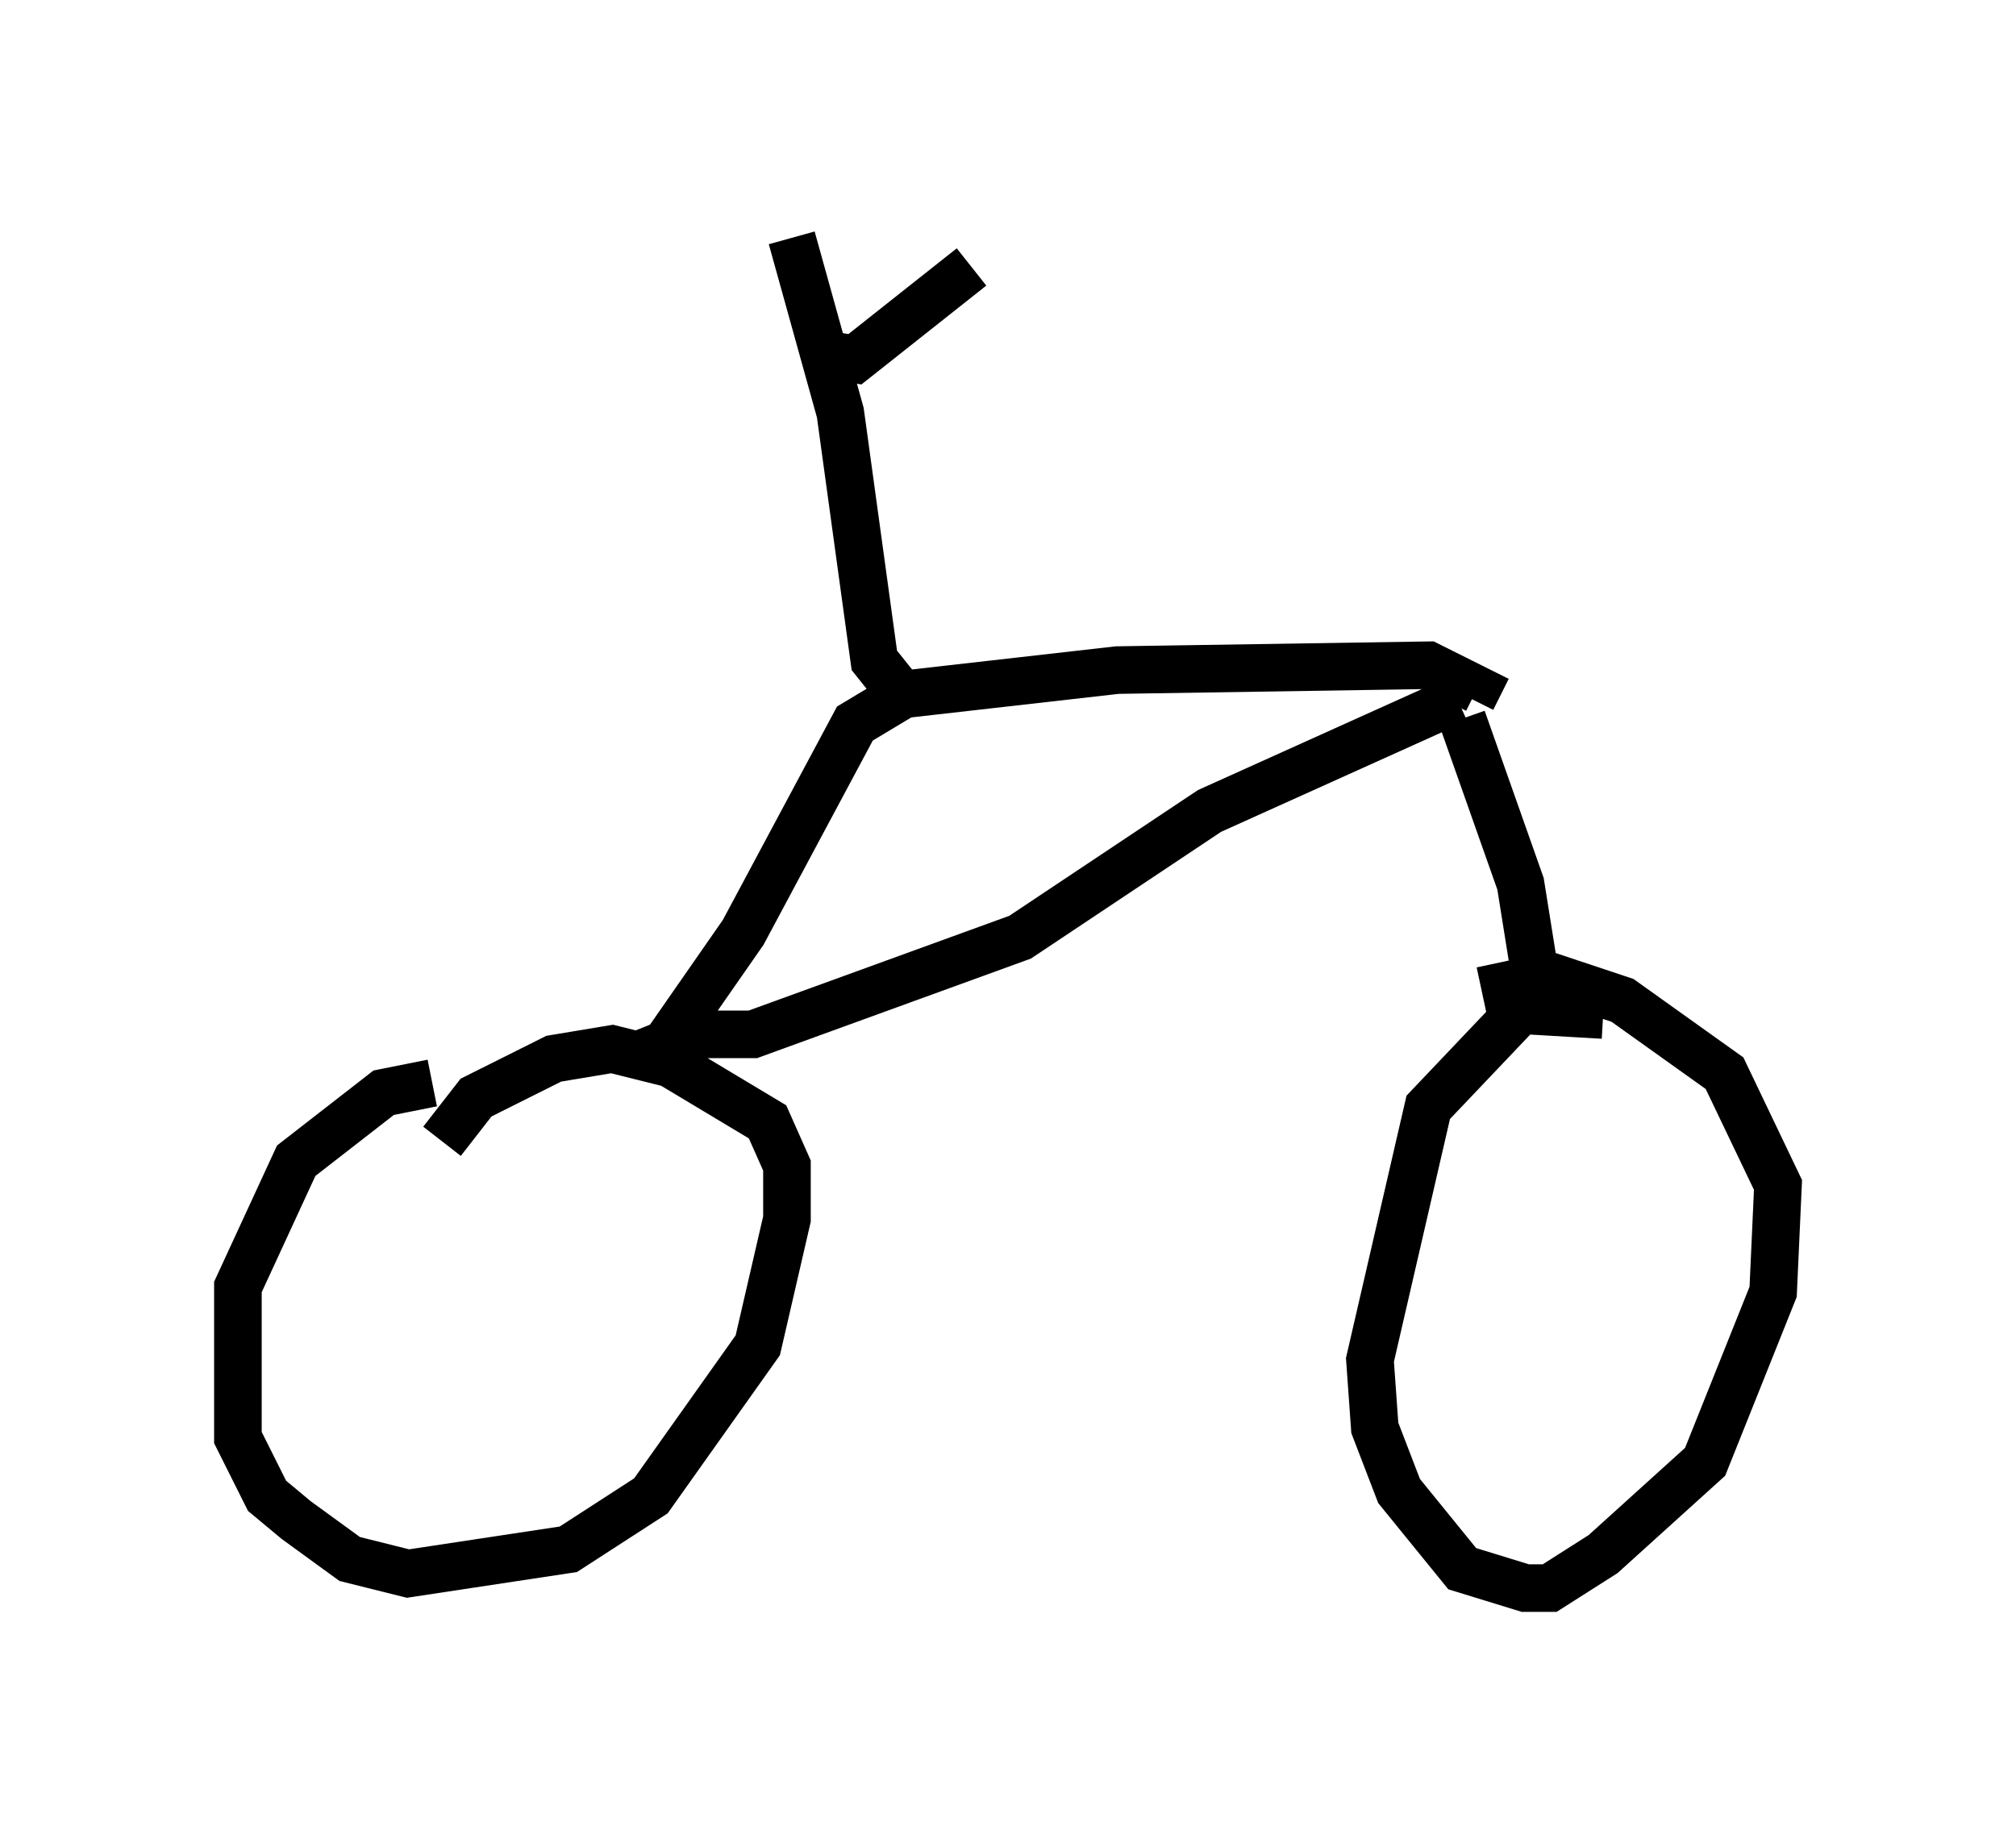 <?xml version="1.0" encoding="utf-8" ?>
<svg baseProfile="full" height="38.379" version="1.1" width="42.361" xmlns="http://www.w3.org/2000/svg" xmlns:ev="http://www.w3.org/2001/xml-events" xmlns:xlink="http://www.w3.org/1999/xlink"><defs /><rect fill="white" height="38.379" width="42.361" x="0" y="0" /><path d="M10.308, 23.171 m-1.225, -0.408 l-1.021, 0.204 -1.838, 1.429 l-1.225, 2.654 0.0, 3.165 l0.613, 1.225 0.613, 0.51 l1.123, 0.817 1.225, 0.306 l3.369, -0.51 1.735, -1.123 l2.246, -3.165 0.613, -2.654 l0.0, -1.123 -0.408, -0.919 l-2.042, -1.225 -1.225, -0.306 l-1.225, 0.204 -1.633, 0.817 l-0.715, 0.919 m24.398, -2.654 l-1.735, -0.102 -1.94, 2.042 l-1.225, 5.308 0.102, 1.429 l0.51, 1.327 1.327, 1.633 l1.327, 0.408 0.51, 0.0 l1.123, -0.715 2.144, -1.94 l1.429, -3.573 0.102, -2.246 l-1.123, -2.348 -2.144, -1.531 l-1.531, -0.51 -1.429, 0.306 m1.225, 0.306 l-0.408, -2.552 -1.225, -3.471 m-17.252, 7.044 l0.51, -0.204 1.633, -2.348 l2.348, -4.39 1.021, -0.613 l4.492, -0.51 6.533, -0.102 l1.021, 0.51 -0.102, 0.204 m-16.436, 7.044 l1.327, 0.0 5.615, -2.042 l3.981, -2.654 5.206, -2.348 m-11.842, -0.306 l-0.408, -0.51 -0.715, -5.206 l-1.021, -3.675 m0.715, 2.45 l0.613, 0.102 2.45, -1.94 " fill="none" stroke="black" stroke-width="1" /></svg>